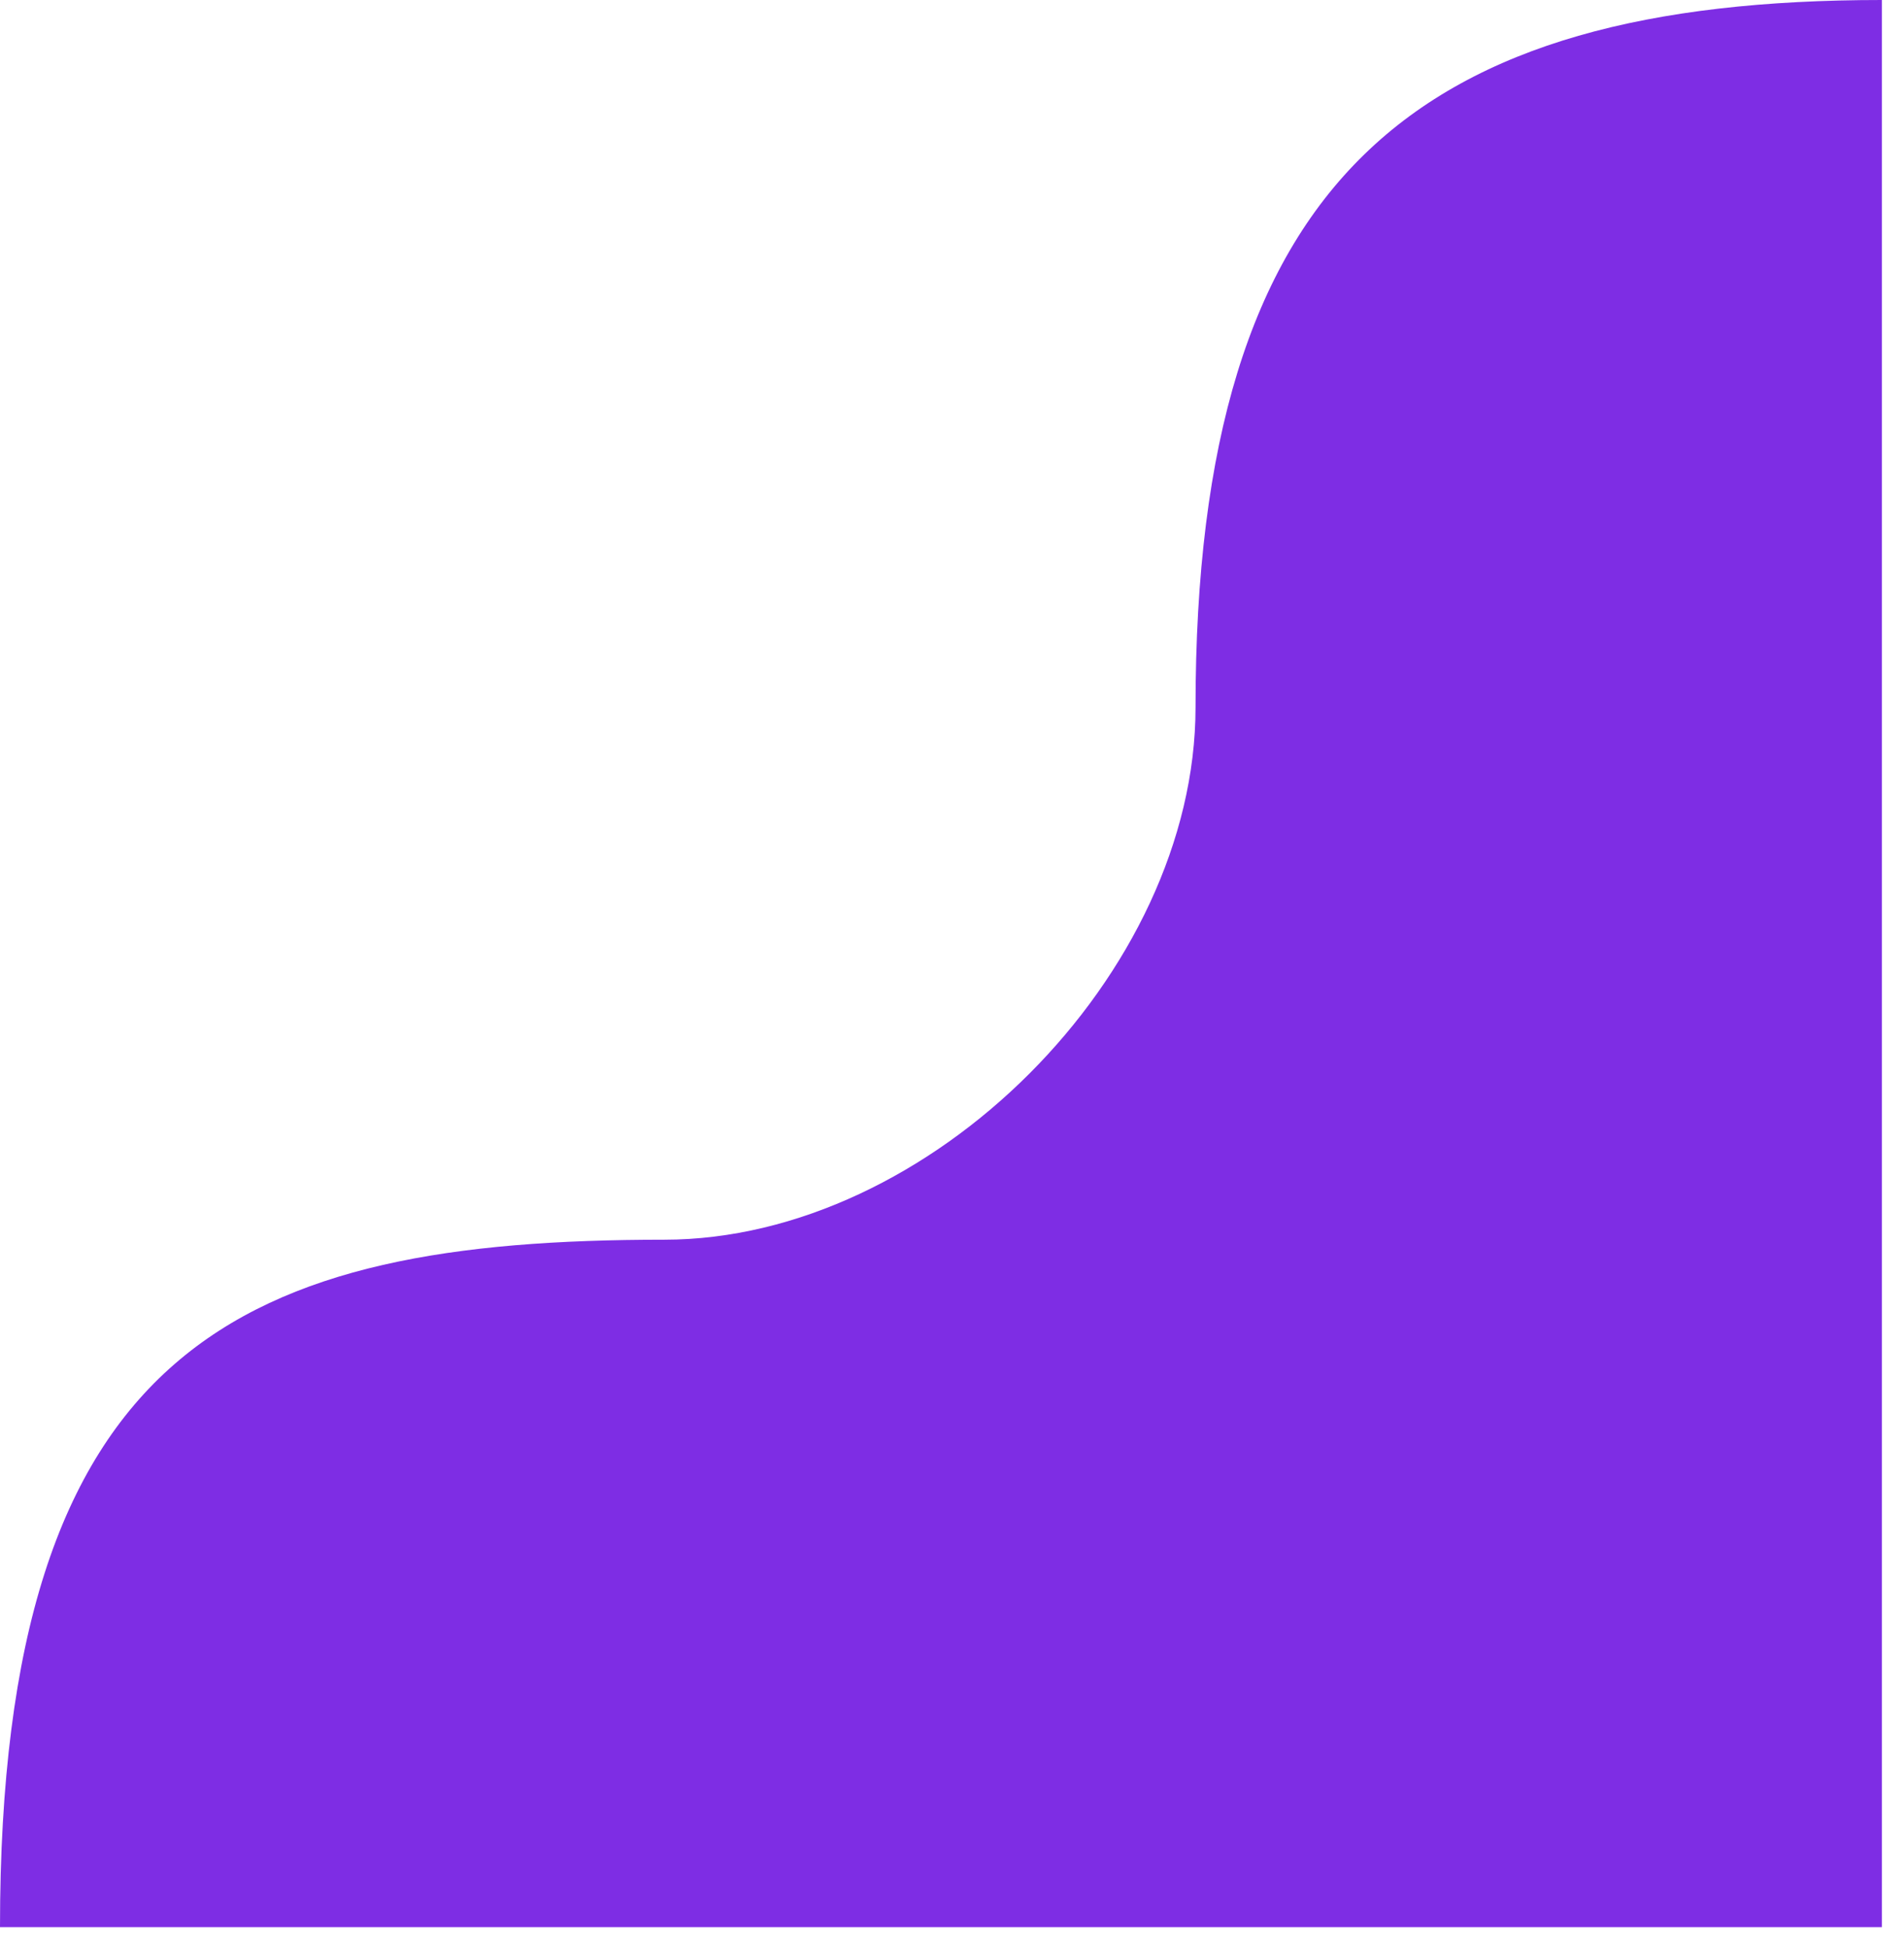 <svg xmlns="http://www.w3.org/2000/svg" width="43" height="44" viewBox="0 0 43 44" fill="#7E2DE4">
  <path d="M27 15.974C27 3.974 32 0 42.5 0V43.526H0C0 30.326 5.5 28 15 28C21 28 27 22 27 15.974Z"/>
</svg>